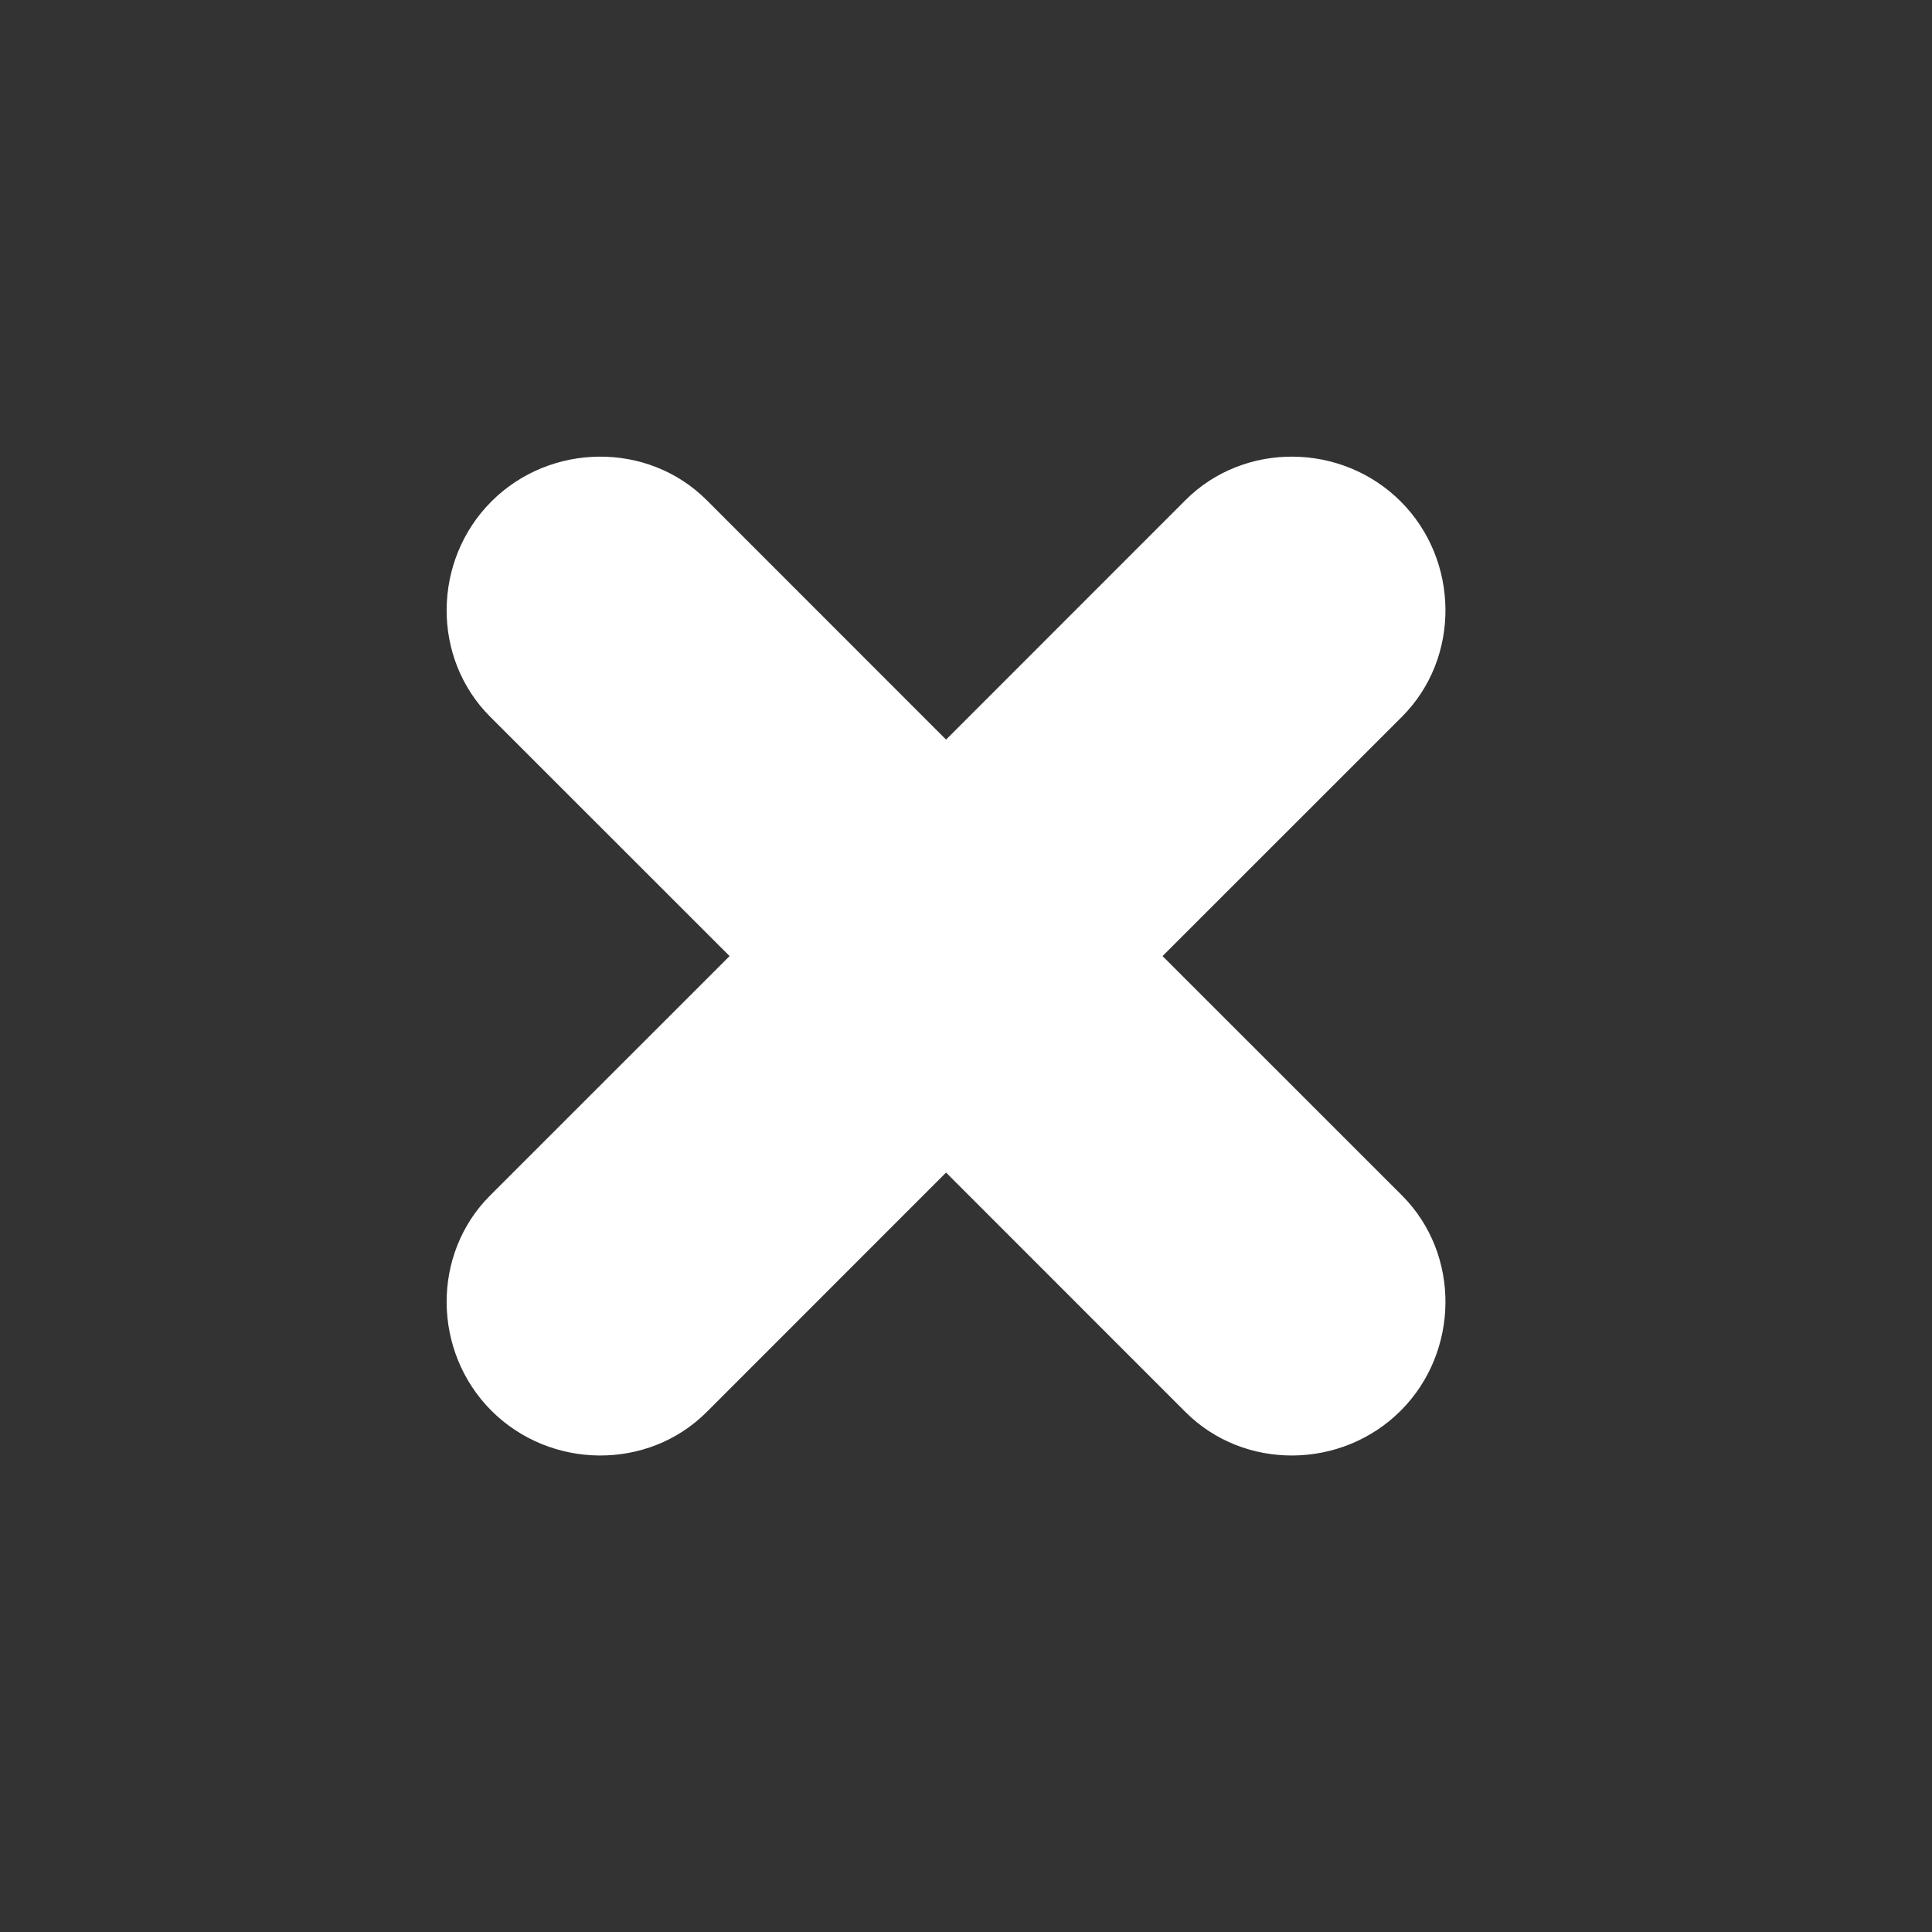 <svg width="22" height="22" viewBox="0 0 22 22" fill="none" xmlns="http://www.w3.org/2000/svg">
<rect x="0" y="0" width="22" height="22" fill="#333333" stroke="none"/>
<path d="M15.965 13.613L13.238 10.887L15.965 8.161C16.634 7.491 16.62 6.38 15.95 5.71C15.28 5.04 14.169 5.025 13.499 5.695L10.773 8.422L8.047 5.695C7.377 5.025 6.266 5.04 5.596 5.71C4.926 6.38 4.911 7.491 5.581 8.161L8.308 10.887L5.581 13.613C4.911 14.283 4.926 15.394 5.596 16.064C6.266 16.734 7.377 16.749 8.047 16.079L10.773 13.352L13.499 16.079C14.169 16.749 15.28 16.734 15.95 16.064C16.62 15.394 16.634 14.283 15.965 13.613Z" fill="white"/>
</svg>
